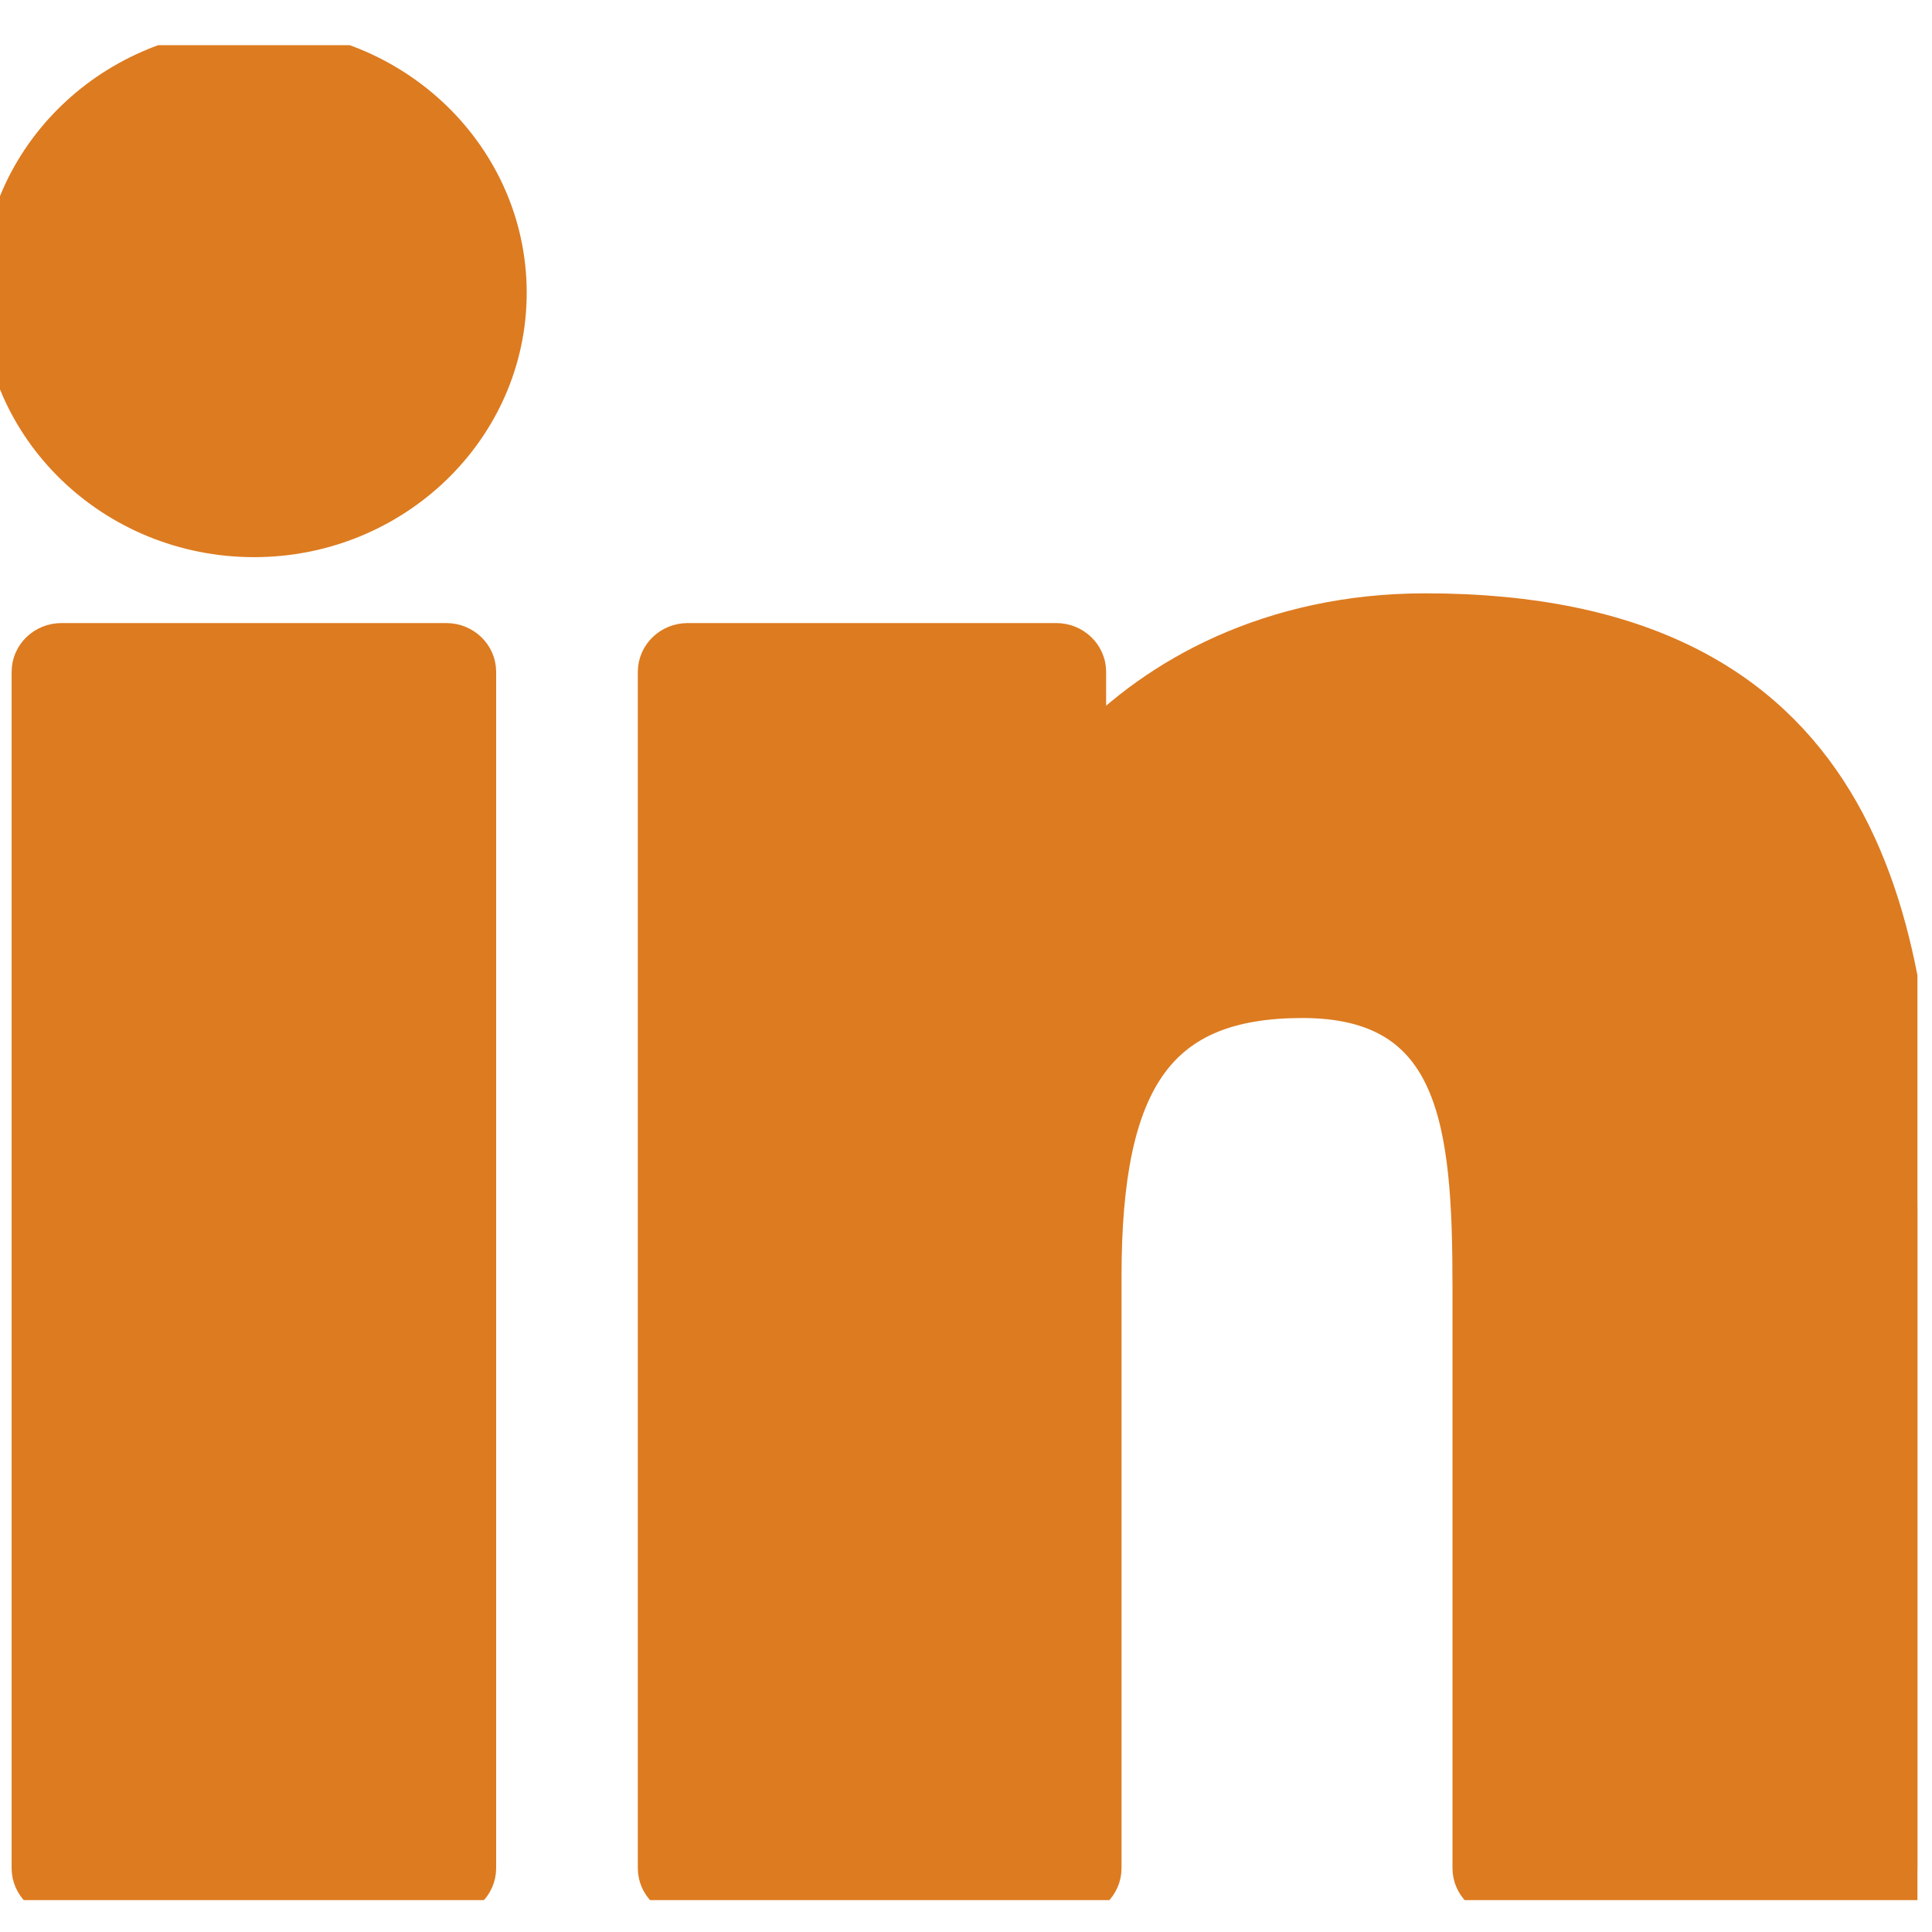 <svg width="33" height="33" viewBox="0 0 33 33" fill="none" xmlns="http://www.w3.org/2000/svg">
<g clip-path="url(#clip0_23_43)">
<path d="M7.624 10.965H1.049C0.757 10.965 0.521 11.194 0.521 11.476V31.91C0.521 32.192 0.757 32.421 1.049 32.421H7.624C7.915 32.421 8.152 32.192 8.152 31.91V11.476C8.152 11.194 7.915 10.965 7.624 10.965Z" fill="#DD7B20" stroke="#DD7B20" stroke-width="0.645"/>
<path d="M4.339 0.807C1.946 0.807 0 2.688 0 5C0 7.313 1.946 9.194 4.339 9.194C6.729 9.194 8.674 7.313 8.674 5C8.674 2.688 6.729 0.807 4.339 0.807Z" fill="#DD7B20" stroke="#DD7B20" stroke-width="0.645"/>
<path d="M24.347 10.457C21.707 10.457 19.755 11.556 18.571 12.803V11.476C18.571 11.194 18.334 10.965 18.042 10.965H11.746C11.454 10.965 11.217 11.194 11.217 11.476V31.91C11.217 32.192 11.454 32.421 11.746 32.421H18.306C18.598 32.421 18.834 32.192 18.834 31.91V21.8C18.834 18.393 19.791 17.066 22.246 17.066C24.919 17.066 25.132 19.194 25.132 21.975V31.91C25.132 32.192 25.368 32.421 25.66 32.421H32.223C32.515 32.421 32.751 32.192 32.751 31.91V20.702C32.751 15.636 31.753 10.457 24.347 10.457Z" fill="#DD7B20" stroke="#DD7B20" stroke-width="0.645"/>
</g>
<defs>
<clipPath id="clip0_23_43">
<rect width="32.751" height="31.683" fill="white" transform="translate(0 0.772)"/>
</clipPath>
</defs>
</svg>
